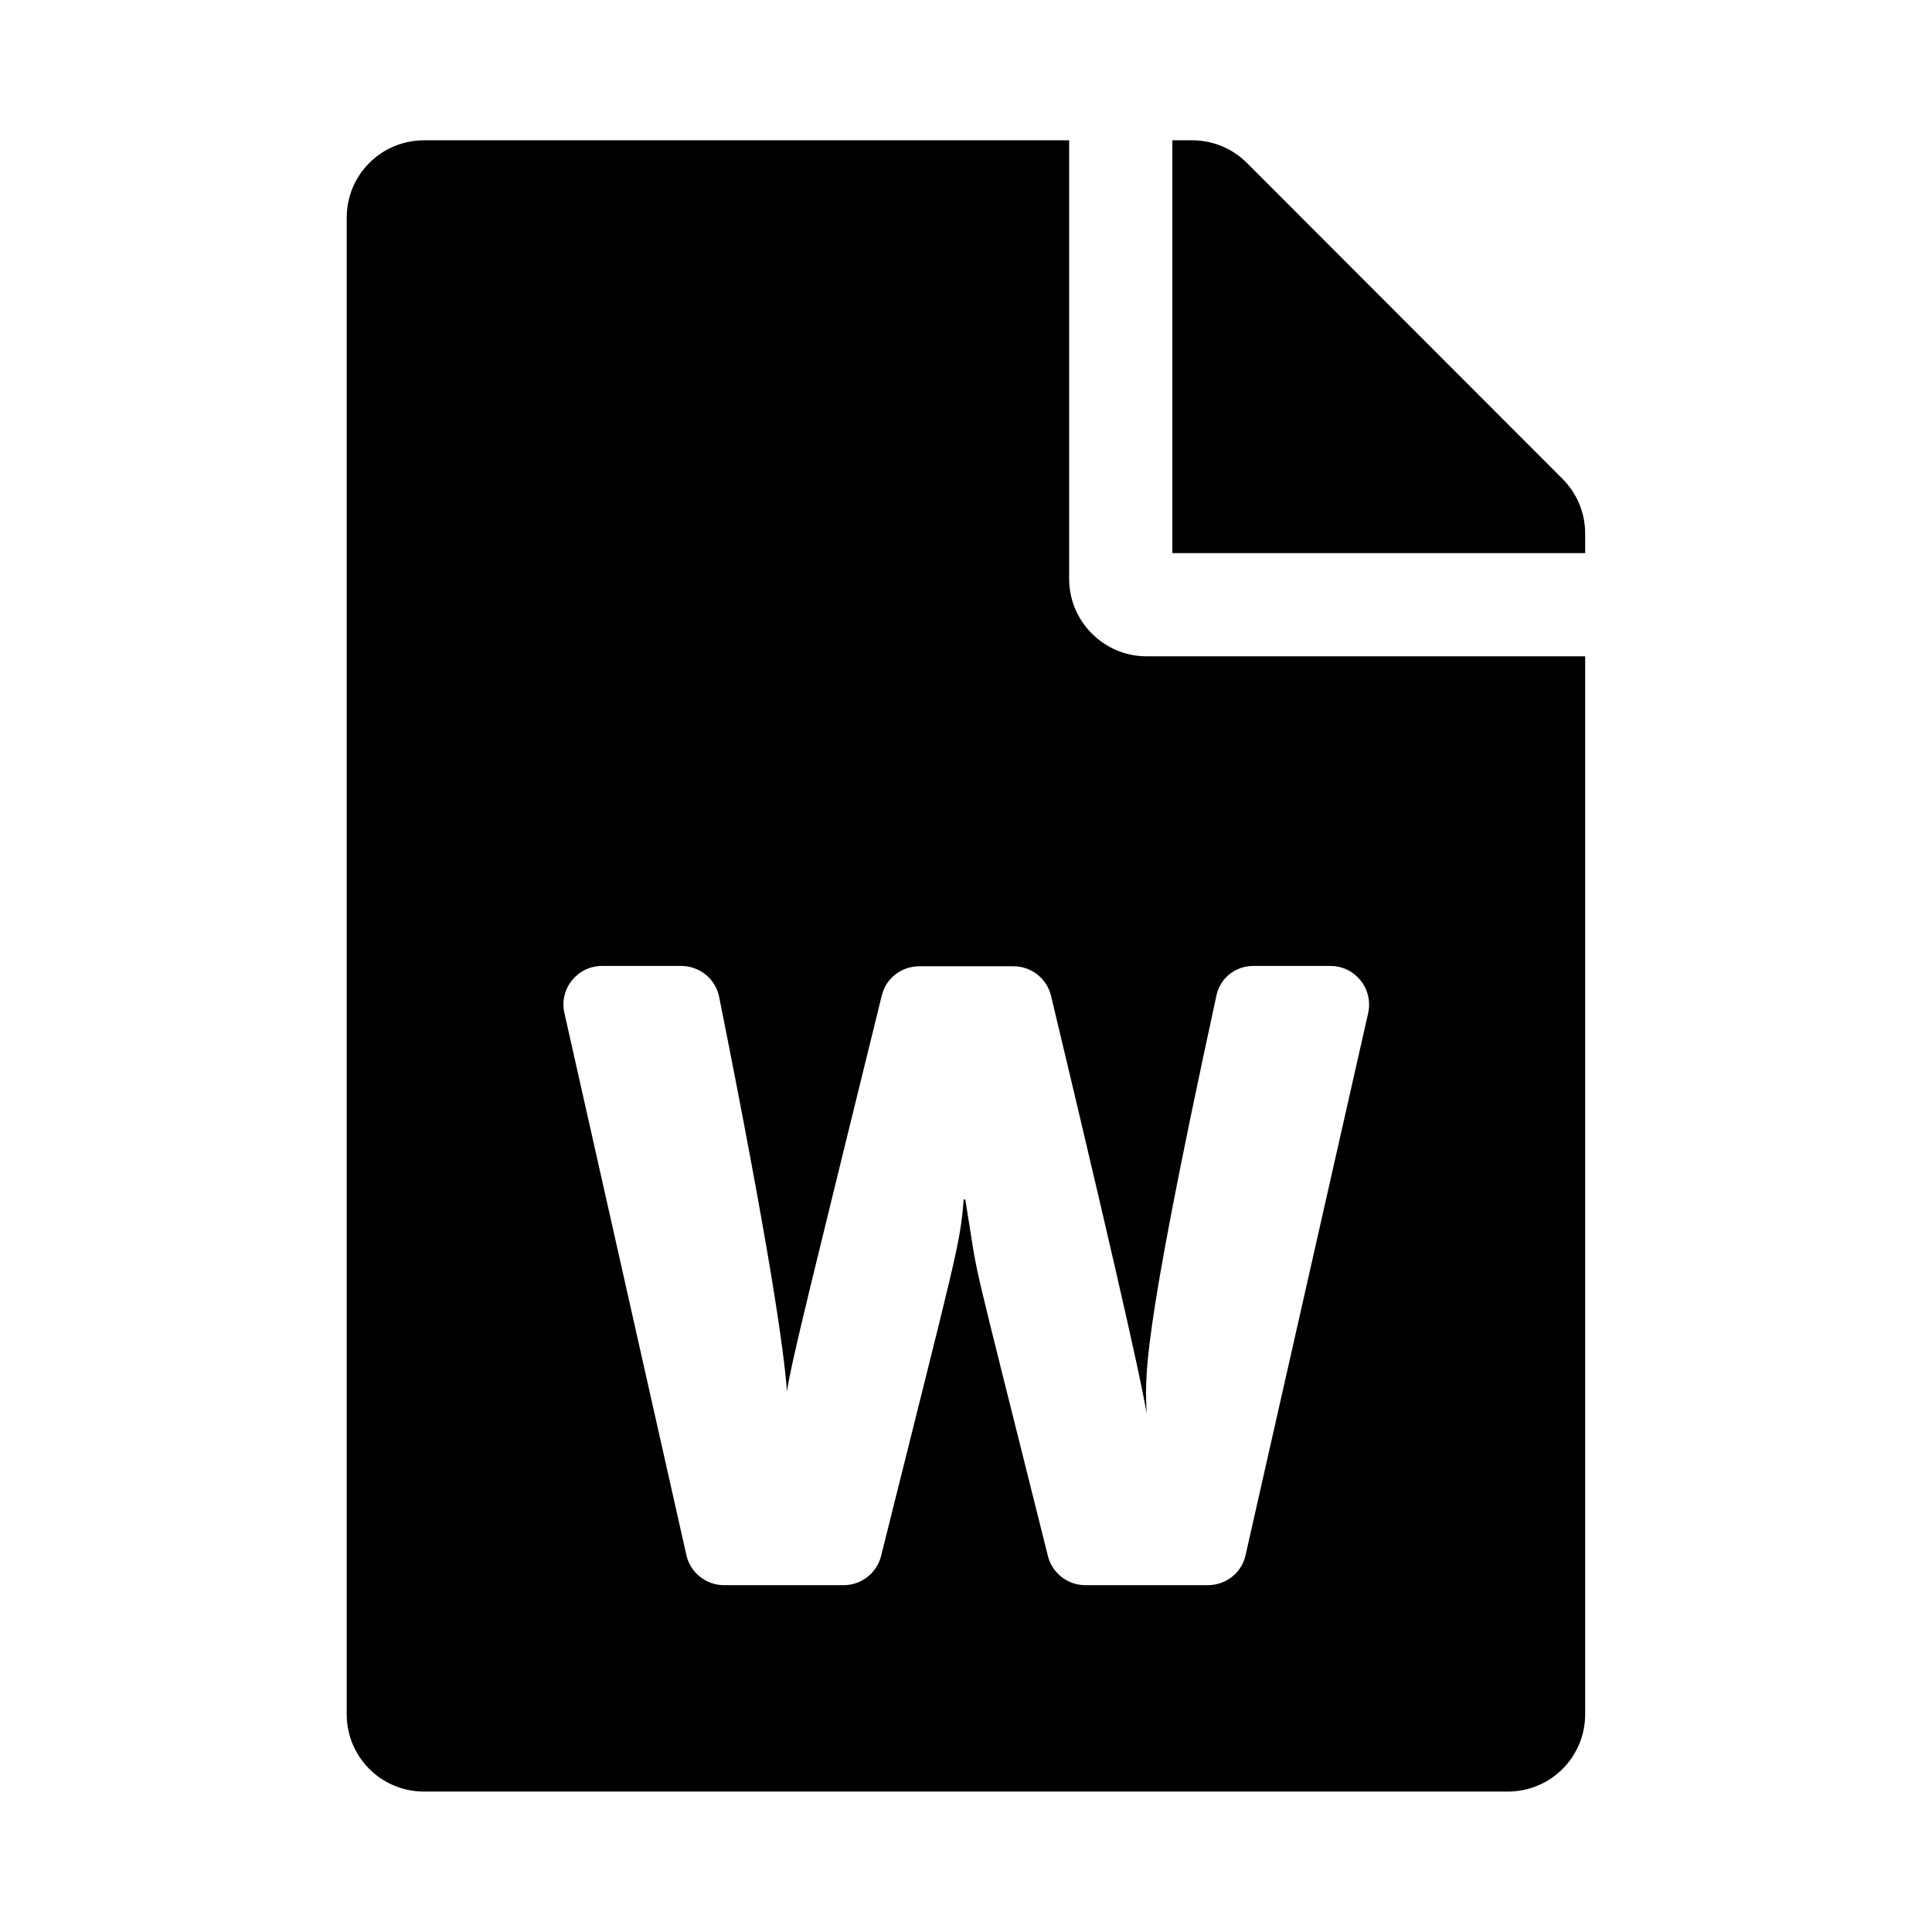 <svg xmlns="http://www.w3.org/2000/svg" width="100%" height="100%" viewBox="0 0 599.04 599.04"><path fill="currentColor" d="M331.5 179.5c0 13.2 10.8 24 24 24h136v328c0 13.3-10.7 24-24 24h-336c-13.3 0-24-10.7-24-24v-464c0-13.3 10.7-24 24-24h200v136zM388.6 299.5c-5.6 0-10.5 3.9-11.5 9.5-24.2 111.4-21.8 118-21.6 129.2-0.8-5.4-5.6-29-29.6-129.4-1.3-5.4-6.1-9.2-11.7-9.2h-29.1c-5.6 0-10.4 3.7-11.7 9.1-22.1 90-27.8 112.5-29.4 122.7-0.9-12.7-5.4-44.2-21-122.2-1.1-5.7-6.1-9.7-11.8-9.7h-24.5c-7.7 0-13.4 7.1-11.7 14.6l37.8 168c1.2 5.5 6.1 9.4 11.7 9.4h37.1c5.5 0 10.3-3.8 11.6-9.1 23.2-93.1 24.5-96.2 25.6-110.5h0.5c4.8 29.3-0.2 7 25.6 110.5 1.3 5.3 6.1 9.1 11.6 9.1h38c5.6 0 10.5-3.8 11.7-9.3l38-168c1.7-7.6-4-14.7-11.7-14.7h-23.9zM491.5 165.4v6.1h-128v-128h6.1c6.4 0 12.5 2.5 17 7l97.9 98c4.5 4.5 7 10.6 7 16.9z" /></svg>